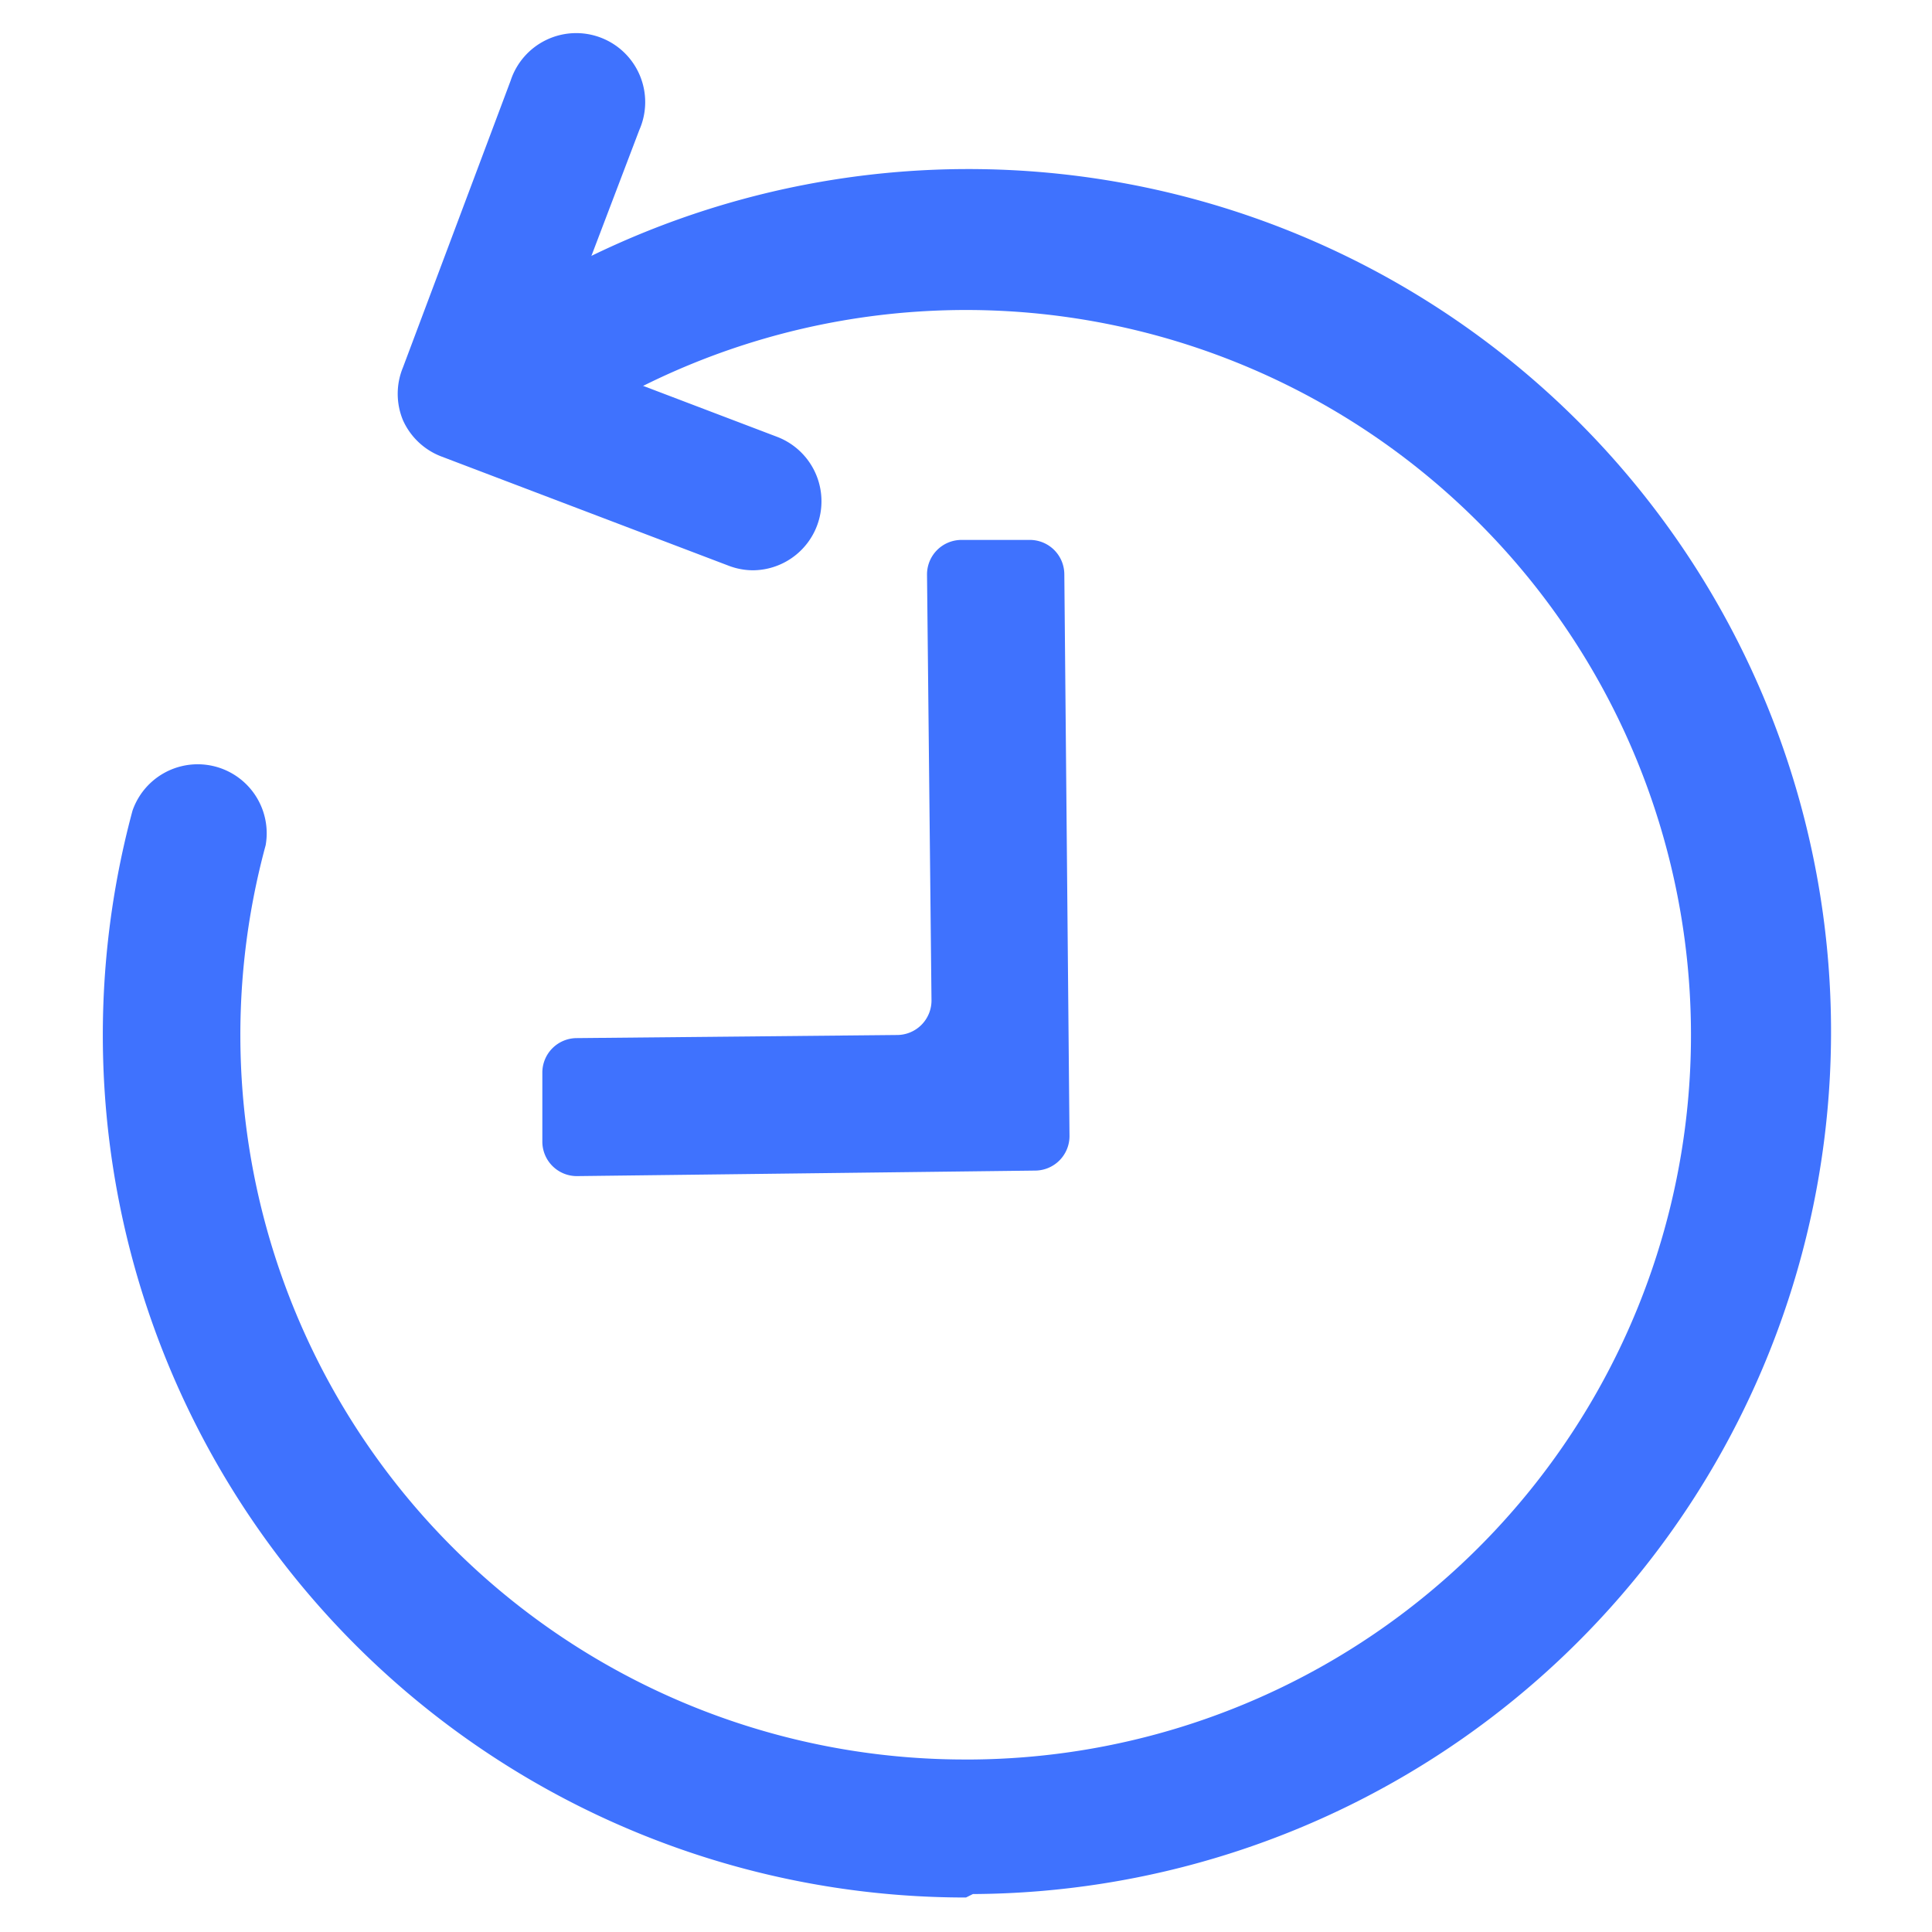 <?xml version="1.0" standalone="no"?><!DOCTYPE svg PUBLIC "-//W3C//DTD SVG 1.1//EN" "http://www.w3.org/Graphics/SVG/1.1/DTD/svg11.dtd"><svg t="1591171300415" class="icon" viewBox="0 0 1024 1024" version="1.1" xmlns="http://www.w3.org/2000/svg" p-id="3231" xmlns:xlink="http://www.w3.org/1999/xlink" width="32" height="32"><defs><style type="text/css"></style></defs><path d="M512 1005.714A457.143 457.143 0 0 1 70.217 429.714a36.571 36.571 0 0 1 70.583 18.286A384 384 0 0 0 512 932.571h3.474a384 384 0 0 0 265.509-658.286 384 384 0 0 0-450.194-64.549A36.571 36.571 0 1 1 296.229 144.457a457.143 457.143 0 1 1 219.429 859.429z" fill="#3F72FE" p-id="3232"></path><path d="M546.194 286.171h-36.571a18.286 18.286 0 0 0-18.286 18.286L493.714 530.286a18.286 18.286 0 0 1-18.286 18.286l-169.691 1.646a18.286 18.286 0 0 0-18.286 18.286v36.571a18.286 18.286 0 0 0 18.286 18.286L548.571 620.434a18.286 18.286 0 0 0 18.286-18.286l-2.743-297.691a18.286 18.286 0 0 0-17.92-18.286zM398.811 302.263a36.571 36.571 0 0 1-12.983-2.56l-151.954-57.783a36.571 36.571 0 0 1-20.297-19.2 36.571 36.571 0 0 1 0-27.977l57.051-151.954a36.571 36.571 0 1 1 68.206 26.149l-44.8 117.76 117.76 44.8a36.571 36.571 0 0 1-12.983 70.766z" fill="#3F72FE" p-id="3233"></path></svg>